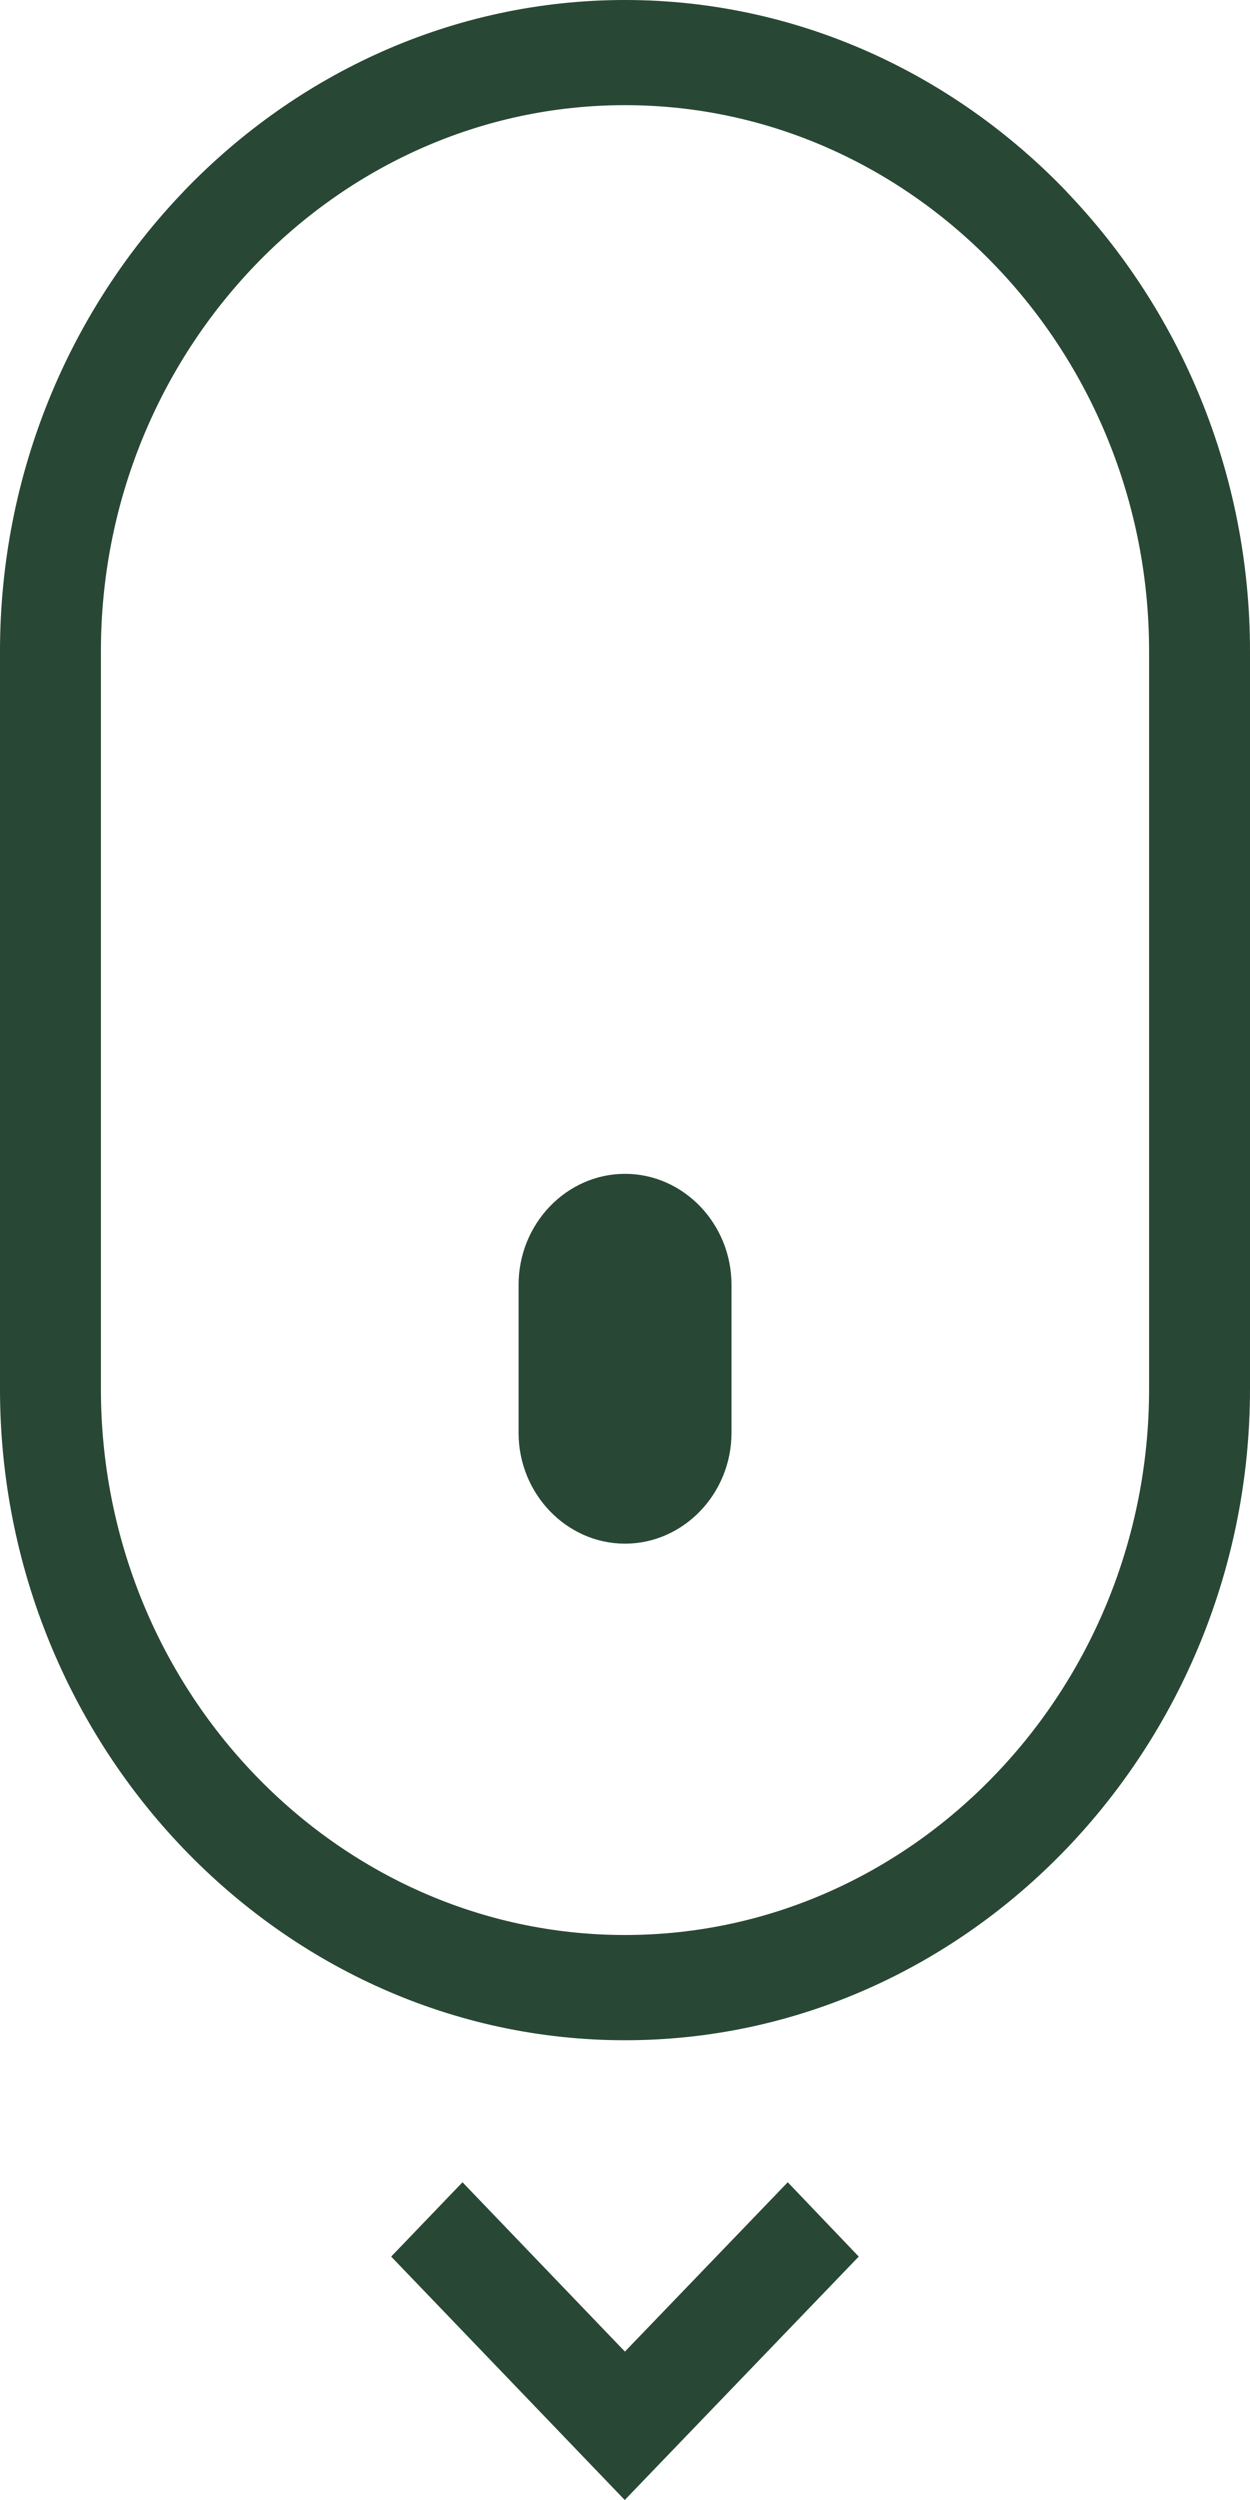 <svg width="15" height="30" viewBox="0 0 15 30" fill="none" xmlns="http://www.w3.org/2000/svg">
<g clip-path="url(#clip0_58_419)">
<path d="M7.5 0C9.56 0 11.435 0.88 12.795 2.295L12.798 2.3C14.157 3.716 15 5.669 15 7.815V16.668C15 18.814 14.156 20.768 12.797 22.185L12.794 22.188C11.434 23.604 9.56 24.483 7.5 24.483C5.44 24.483 3.565 23.603 2.205 22.187L2.202 22.184C0.843 20.767 0 18.813 0 16.668V7.815C0 5.669 0.844 3.715 2.203 2.298L2.206 2.294C3.566 0.879 5.44 0 7.5 0ZM5.55 26.187L7.499 28.219L9.453 26.187L10.305 27.079L7.497 30L4.694 27.079L5.55 26.187ZM7.5 18.524C8.202 18.524 8.778 17.925 8.778 17.194V15.417C8.778 14.685 8.202 14.086 7.5 14.086C6.798 14.086 6.223 14.685 6.223 15.417V17.194C6.223 17.925 6.798 18.524 7.5 18.524ZM7.5 1.262C5.769 1.262 4.197 1.999 3.059 3.185C1.918 4.374 1.211 6.012 1.211 7.815V16.668C1.211 18.471 1.918 20.11 3.057 21.296C4.197 22.484 5.769 23.22 7.5 23.22C9.231 23.22 10.803 22.484 11.941 21.297C13.082 20.11 13.789 18.471 13.789 16.668V7.815C13.789 6.012 13.082 4.374 11.943 3.188C10.803 1.999 9.231 1.262 7.5 1.262Z" fill="#294735"/>
</g>
<defs>
<clipPath id="clip0_58_419">
<rect width="15" height="30" fill="white"/>
</clipPath>
</defs>
</svg>
